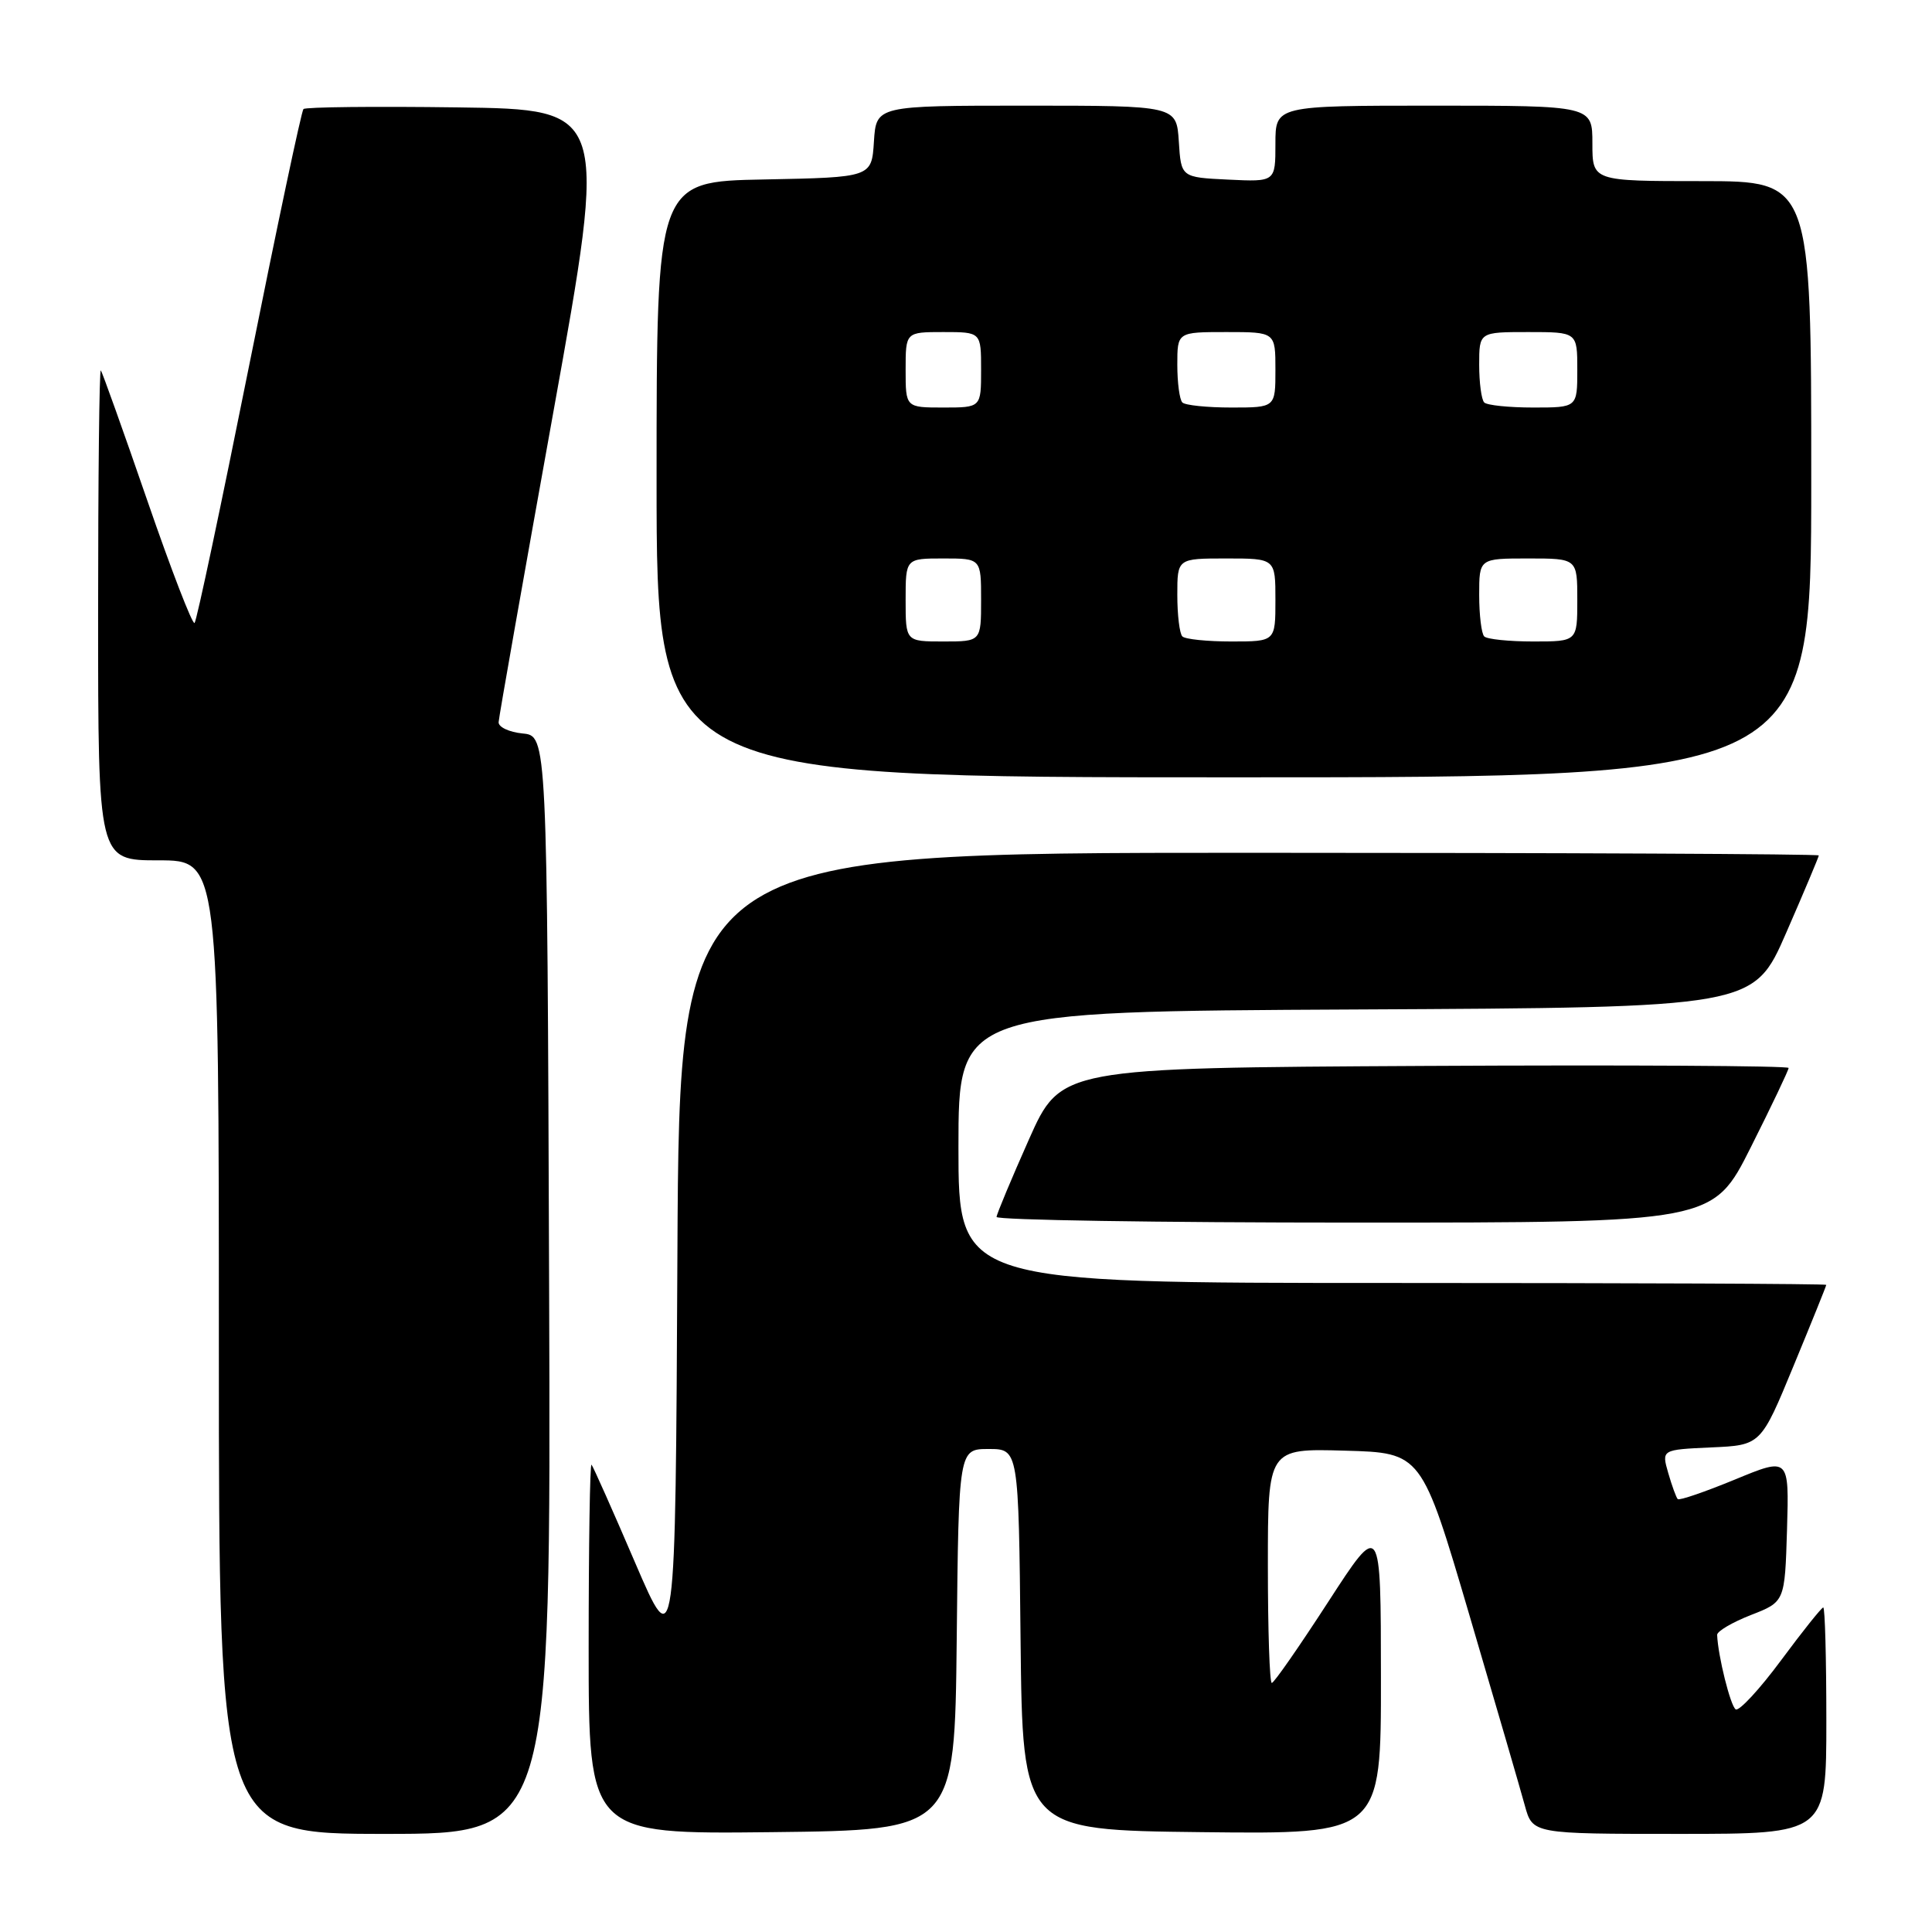 <?xml version="1.0" encoding="UTF-8" standalone="no"?>
<!DOCTYPE svg PUBLIC "-//W3C//DTD SVG 1.1//EN" "http://www.w3.org/Graphics/SVG/1.1/DTD/svg11.dtd" >
<svg xmlns="http://www.w3.org/2000/svg" xmlns:xlink="http://www.w3.org/1999/xlink" version="1.1" viewBox="0 0 256 256">
 <g >
 <path fill="currentColor"
d=" M 72.76 170.25 C 72.50 97.50 72.50 97.50 69.25 97.19 C 67.46 97.01 66.03 96.34 66.07 95.69 C 66.10 95.03 69.38 76.50 73.34 54.50 C 80.54 14.50 80.54 14.50 60.63 14.23 C 49.67 14.08 40.49 14.18 40.21 14.45 C 39.94 14.72 36.70 30.05 33.00 48.50 C 29.30 66.95 26.06 82.28 25.78 82.55 C 25.51 82.82 22.68 75.50 19.50 66.27 C 16.32 57.05 13.55 49.31 13.36 49.08 C 13.16 48.85 13.00 63.37 13.00 81.33 C 13.00 114.00 13.00 114.00 21.00 114.00 C 29.00 114.00 29.00 114.00 29.00 178.50 C 29.00 243.00 29.00 243.00 51.01 243.00 C 73.01 243.00 73.01 243.00 72.76 170.25 Z  M 126.77 217.25 C 127.03 192.00 127.03 192.00 131.00 192.00 C 134.97 192.00 134.97 192.00 135.23 217.25 C 135.50 242.50 135.50 242.50 159.25 242.77 C 183.00 243.04 183.00 243.04 182.98 222.27 C 182.97 201.50 182.97 201.50 176.00 212.25 C 172.17 218.16 168.81 223.00 168.52 223.00 C 168.23 223.00 168.00 216.01 168.00 207.47 C 168.00 191.93 168.00 191.93 178.19 192.22 C 188.37 192.50 188.37 192.50 194.70 214.00 C 198.18 225.82 201.49 237.19 202.05 239.25 C 203.08 243.00 203.08 243.00 222.54 243.00 C 242.00 243.00 242.00 243.00 242.00 228.00 C 242.00 219.75 241.82 213.00 241.59 213.00 C 241.37 213.00 238.85 216.15 236.00 220.00 C 233.15 223.85 230.44 226.77 229.99 226.50 C 229.30 226.07 227.64 219.42 227.53 216.63 C 227.52 216.15 229.53 214.97 232.00 214.00 C 236.50 212.25 236.50 212.25 236.79 202.66 C 237.07 193.08 237.07 193.08 229.88 196.05 C 225.92 197.68 222.52 198.85 222.31 198.64 C 222.11 198.44 221.54 196.88 221.05 195.18 C 220.16 192.09 220.16 192.09 226.74 191.79 C 233.32 191.50 233.32 191.50 237.65 181.00 C 240.04 175.22 241.99 170.39 241.99 170.25 C 242.00 170.11 216.12 170.00 184.50 170.00 C 127.00 170.00 127.00 170.00 127.00 152.01 C 127.00 134.02 127.00 134.02 179.68 133.76 C 232.36 133.50 232.36 133.50 236.68 123.60 C 239.06 118.15 241.00 113.53 241.00 113.35 C 241.00 113.16 207.03 113.00 165.51 113.00 C 90.02 113.00 90.02 113.00 89.76 166.25 C 89.50 219.50 89.50 219.50 84.13 207.00 C 81.18 200.12 78.59 194.31 78.38 194.08 C 78.17 193.85 78.00 204.77 78.00 218.35 C 78.00 243.04 78.00 243.04 102.25 242.77 C 126.50 242.50 126.50 242.50 126.77 217.25 Z  M 231.99 152.02 C 234.75 146.53 237.00 141.80 237.00 141.51 C 237.00 141.22 215.30 141.10 188.78 141.24 C 140.56 141.50 140.56 141.50 136.33 151.00 C 134.01 156.22 132.08 160.84 132.05 161.25 C 132.02 161.66 153.37 162.00 179.49 162.00 C 226.98 162.00 226.98 162.00 231.99 152.02 Z  M 240.00 63.50 C 240.00 24.00 240.00 24.00 225.50 24.00 C 211.00 24.00 211.00 24.00 211.00 19.00 C 211.00 14.00 211.00 14.00 190.00 14.00 C 169.00 14.00 169.00 14.00 169.00 19.05 C 169.00 24.10 169.00 24.10 162.75 23.80 C 156.50 23.50 156.50 23.50 156.20 18.75 C 155.89 14.00 155.89 14.00 136.00 14.00 C 116.11 14.00 116.11 14.00 115.80 18.75 C 115.50 23.50 115.50 23.50 101.25 23.78 C 87.00 24.05 87.00 24.05 87.00 63.53 C 87.00 103.00 87.00 103.00 163.50 103.00 C 240.00 103.00 240.00 103.00 240.00 63.50 Z  M 120.00 79.50 C 120.00 74.00 120.00 74.00 125.00 74.00 C 130.00 74.00 130.00 74.00 130.00 79.50 C 130.00 85.00 130.00 85.00 125.00 85.00 C 120.00 85.00 120.00 85.00 120.00 79.50 Z  M 156.67 84.33 C 156.30 83.97 156.00 81.49 156.00 78.83 C 156.00 74.00 156.00 74.00 162.50 74.00 C 169.00 74.00 169.00 74.00 169.00 79.50 C 169.00 85.00 169.00 85.00 163.17 85.00 C 159.96 85.00 157.03 84.70 156.67 84.33 Z  M 196.67 84.33 C 196.30 83.97 196.00 81.49 196.00 78.83 C 196.00 74.00 196.00 74.00 202.50 74.00 C 209.00 74.00 209.00 74.00 209.00 79.50 C 209.00 85.00 209.00 85.00 203.17 85.00 C 199.96 85.00 197.03 84.70 196.67 84.33 Z  M 120.00 49.00 C 120.00 44.00 120.00 44.00 125.00 44.00 C 130.00 44.00 130.00 44.00 130.00 49.00 C 130.00 54.00 130.00 54.00 125.00 54.00 C 120.00 54.00 120.00 54.00 120.00 49.00 Z  M 156.67 53.33 C 156.30 52.97 156.00 50.72 156.00 48.33 C 156.00 44.00 156.00 44.00 162.50 44.00 C 169.00 44.00 169.00 44.00 169.00 49.00 C 169.00 54.00 169.00 54.00 163.17 54.00 C 159.96 54.00 157.03 53.70 156.67 53.33 Z  M 196.67 53.33 C 196.30 52.97 196.00 50.72 196.00 48.33 C 196.00 44.00 196.00 44.00 202.50 44.00 C 209.00 44.00 209.00 44.00 209.00 49.00 C 209.00 54.00 209.00 54.00 203.17 54.00 C 199.96 54.00 197.03 53.70 196.67 53.33 Z "/>
</g>
</svg>